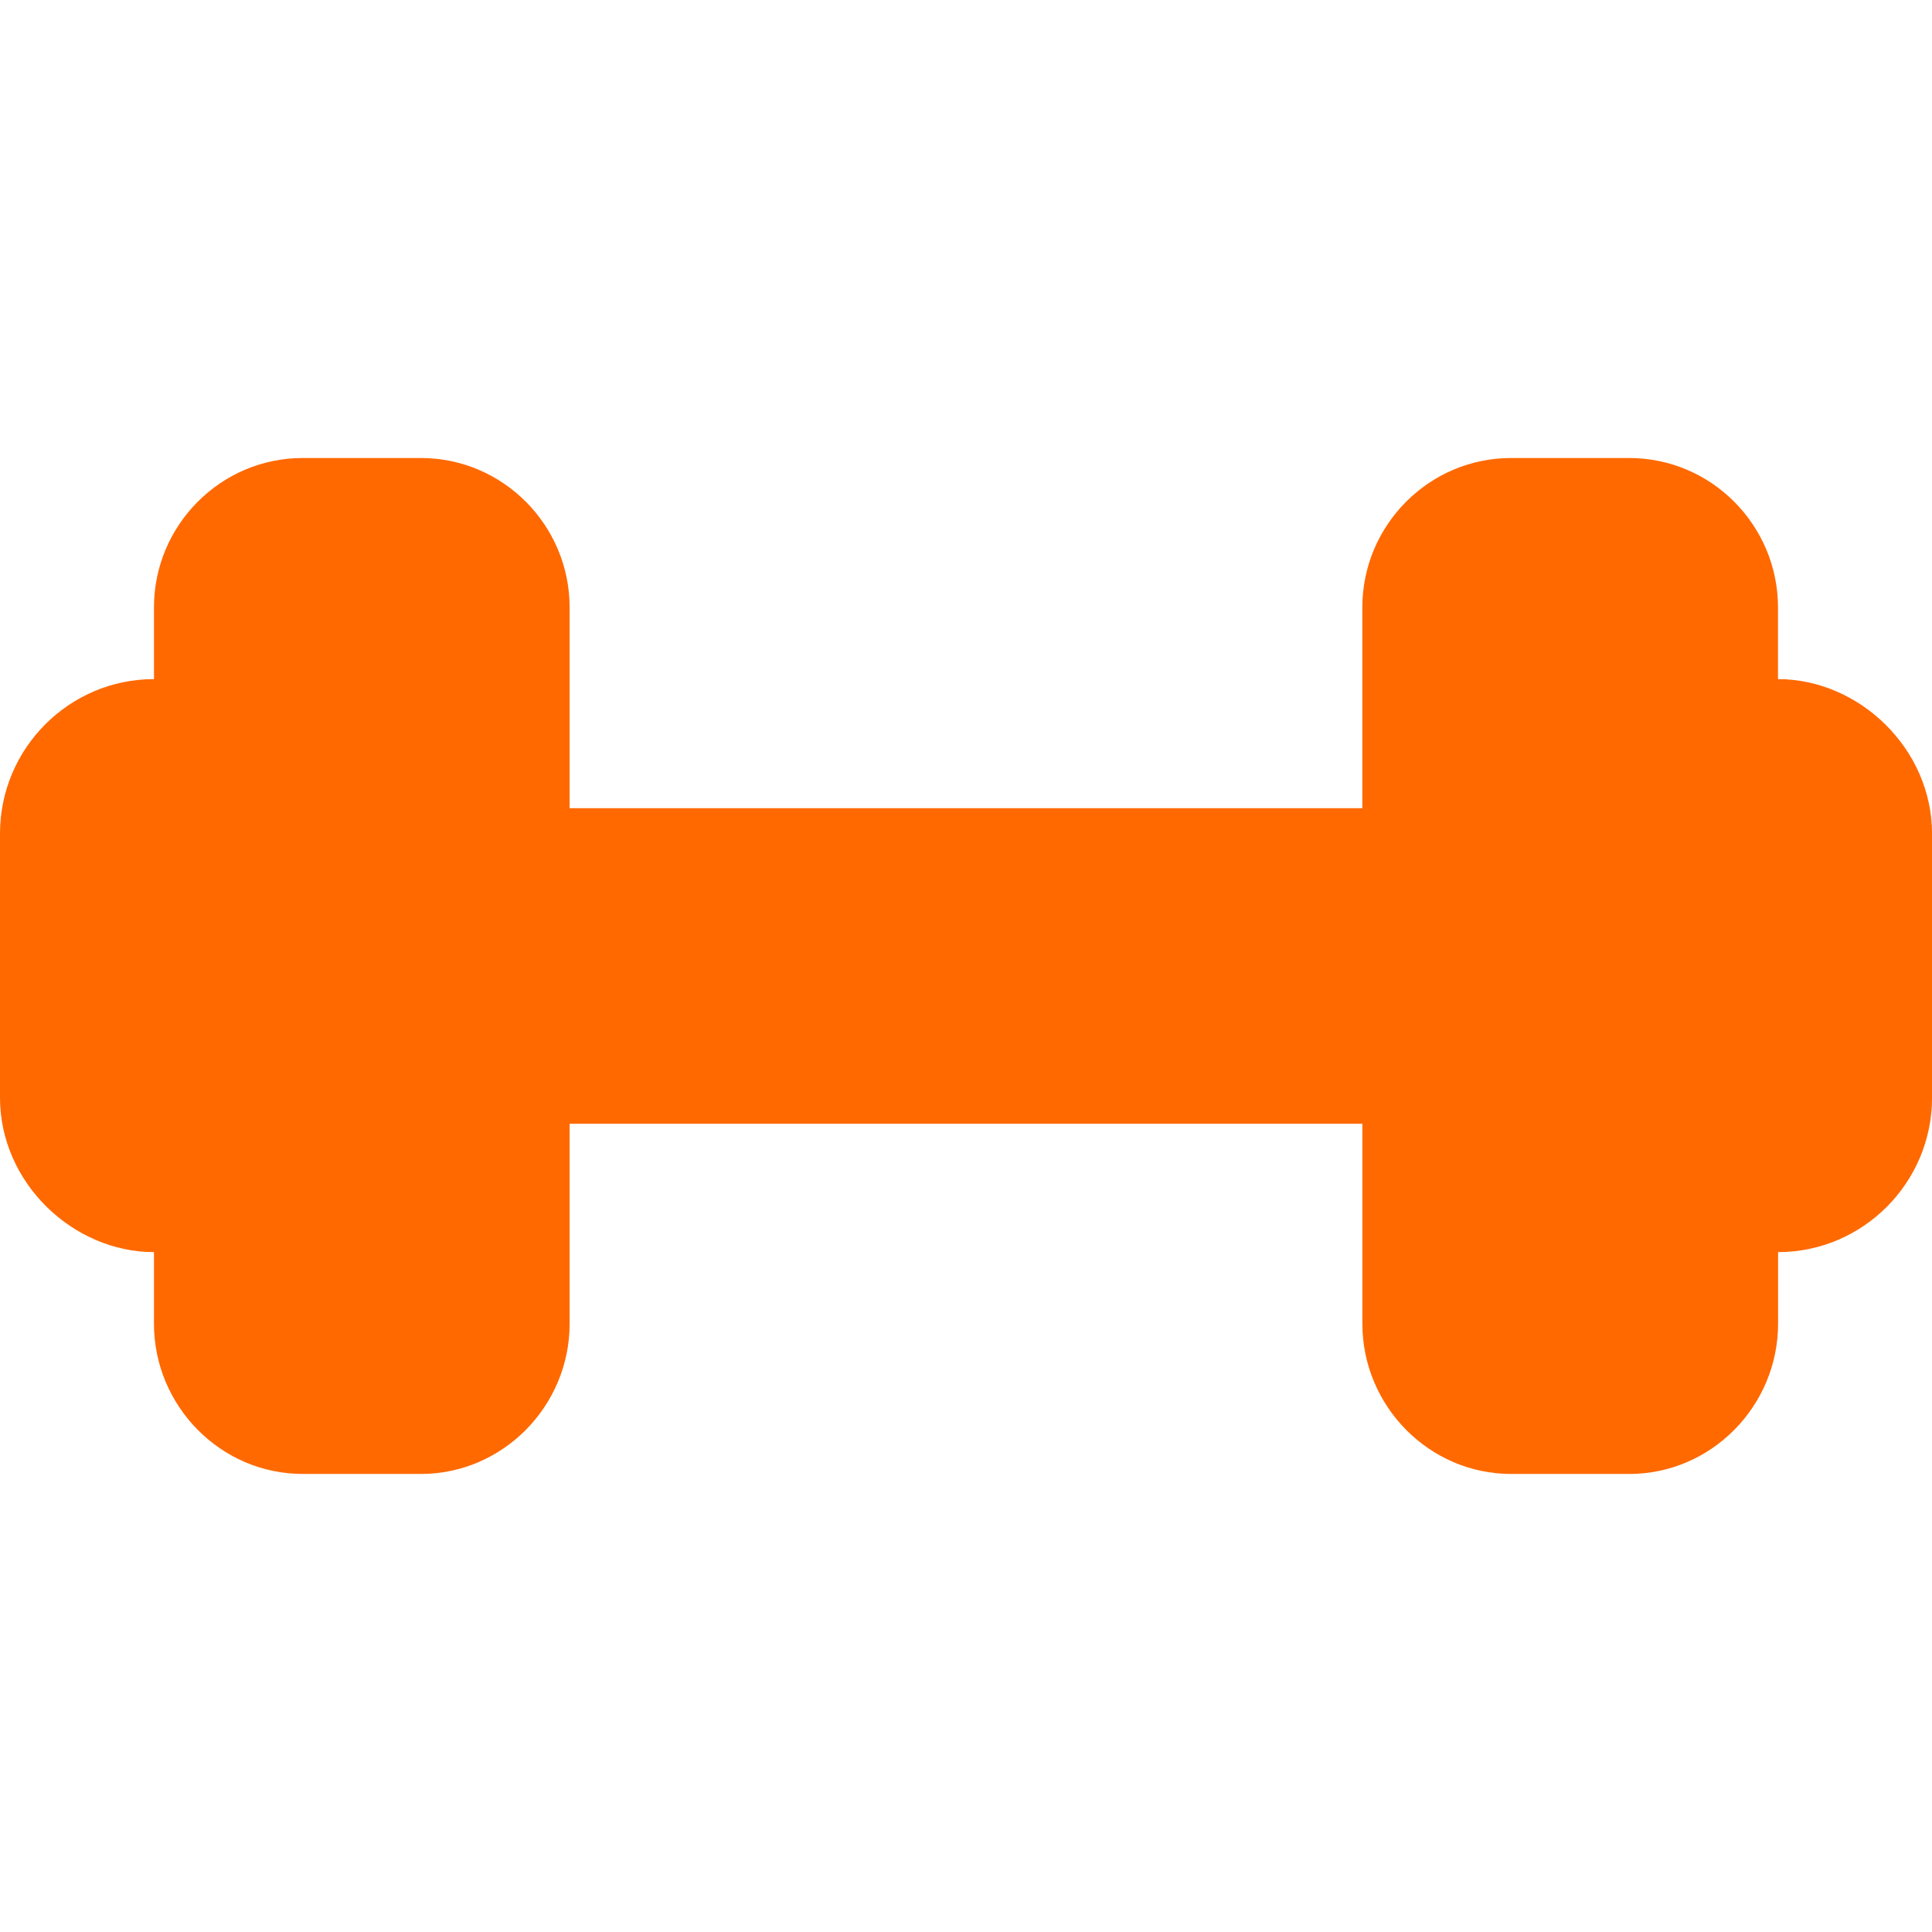 <!DOCTYPE svg PUBLIC "-//W3C//DTD SVG 1.1//EN" "http://www.w3.org/Graphics/SVG/1.1/DTD/svg11.dtd">
<!-- Uploaded to: SVG Repo, www.svgrepo.com, Transformed by: SVG Repo Mixer Tools -->
<svg fill="#ff6900" version="1.1" id="Capa_1" xmlns="http://www.w3.org/2000/svg" xmlns:xlink="http://www.w3.org/1999/xlink" width="800px" height="800px" viewBox="0 0 45.174 45.174" xml:space="preserve">
<g id="SVGRepo_bgCarrier" stroke-width="0"/>
<g id="SVGRepo_tracerCarrier" stroke-linecap="round" stroke-linejoin="round"/>
<g id="SVGRepo_iconCarrier"> <g> <path d="M41.573,15.879v-1.675c0-1.922-1.558-3.495-3.479-3.495h-2.761c-1.921,0-3.479,1.573-3.479,3.495v4.693H13.319v-4.693 c0-1.922-1.558-3.495-3.479-3.495H7.079c-1.921,0-3.479,1.573-3.479,3.495v1.675c-1.979,0-3.6,1.617-3.6,3.613v6.172 c0,1.996,1.71,3.613,3.6,3.613v1.674c0,1.922,1.558,3.513,3.479,3.513H9.84c1.921,0,3.479-1.591,3.479-3.513v-4.676h18.536v4.676 c0,1.922,1.558,3.513,3.479,3.513h2.762c1.92,0,3.479-1.591,3.479-3.513v-1.674c1.979,0,3.6-1.619,3.6-3.613v-6.172 C45.172,17.496,43.462,15.879,41.573,15.879z"/> </g> </g>
</svg>